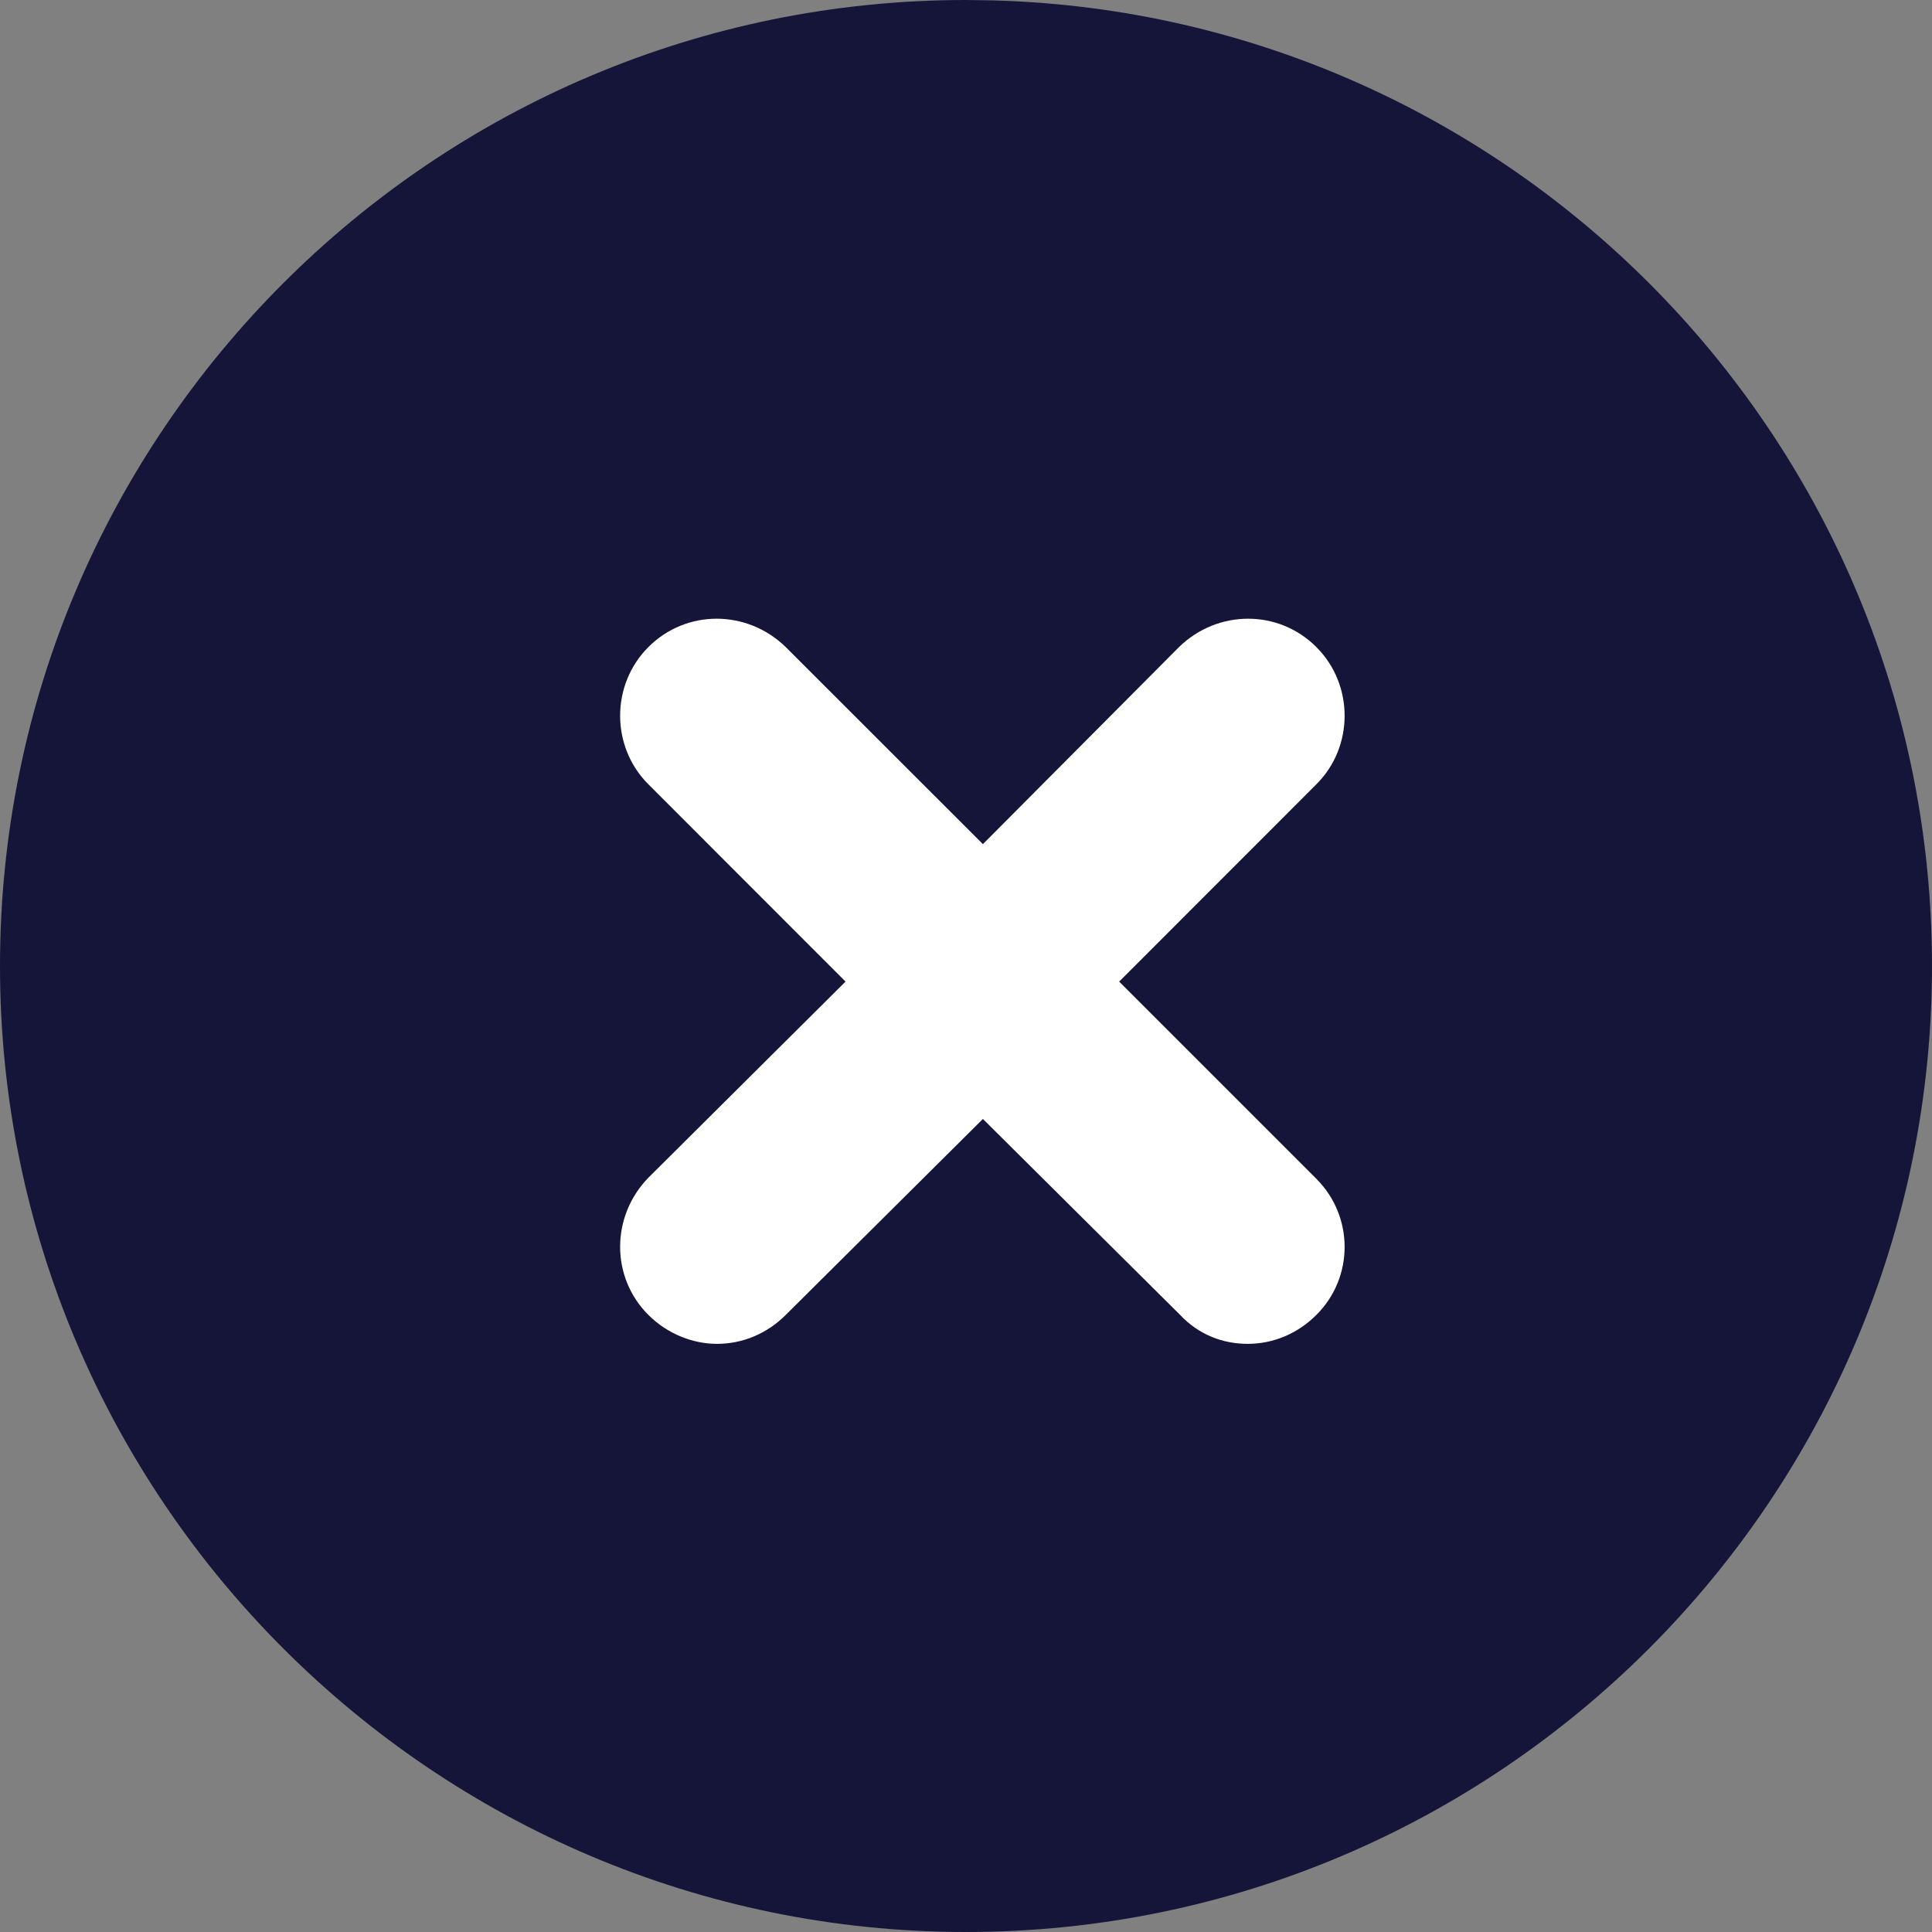 <svg width="40" height="40" viewBox="0 0 40 40" fill="none" xmlns="http://www.w3.org/2000/svg">
<rect x="0" y="0" width="40" height="40" fill="#808080" stroke="none"/>
<path fill-rule="evenodd" clip-rule="evenodd" d="M0 20C0 8.96 8.98 0 20 0L20.56 0.008C31.341 0.304 40 9.147 40 20C40 31.02 31.04 40 20 40C8.98 40 0 31.02 0 20Z" fill="#141539"/>
<path fill-rule="evenodd" clip-rule="evenodd" d="M27.254 27.224C28.034 26.447 28.034 25.186 27.254 24.406L23.171 20.323L27.254 16.238C28.034 15.461 28.034 14.176 27.254 13.397C26.474 12.614 25.212 12.614 24.41 13.397L20.35 17.477L16.268 13.397C15.465 12.614 14.203 12.614 13.424 13.397C12.644 14.176 12.644 15.461 13.424 16.238L17.506 20.323L13.424 24.383C12.644 25.186 12.644 26.447 13.424 27.224C13.813 27.614 14.341 27.823 14.845 27.823C15.373 27.823 15.878 27.614 16.268 27.224L20.35 23.167L24.433 27.224C24.823 27.64 25.327 27.823 25.832 27.823C26.359 27.823 26.864 27.614 27.254 27.224Z" fill="white"/>
</svg>
